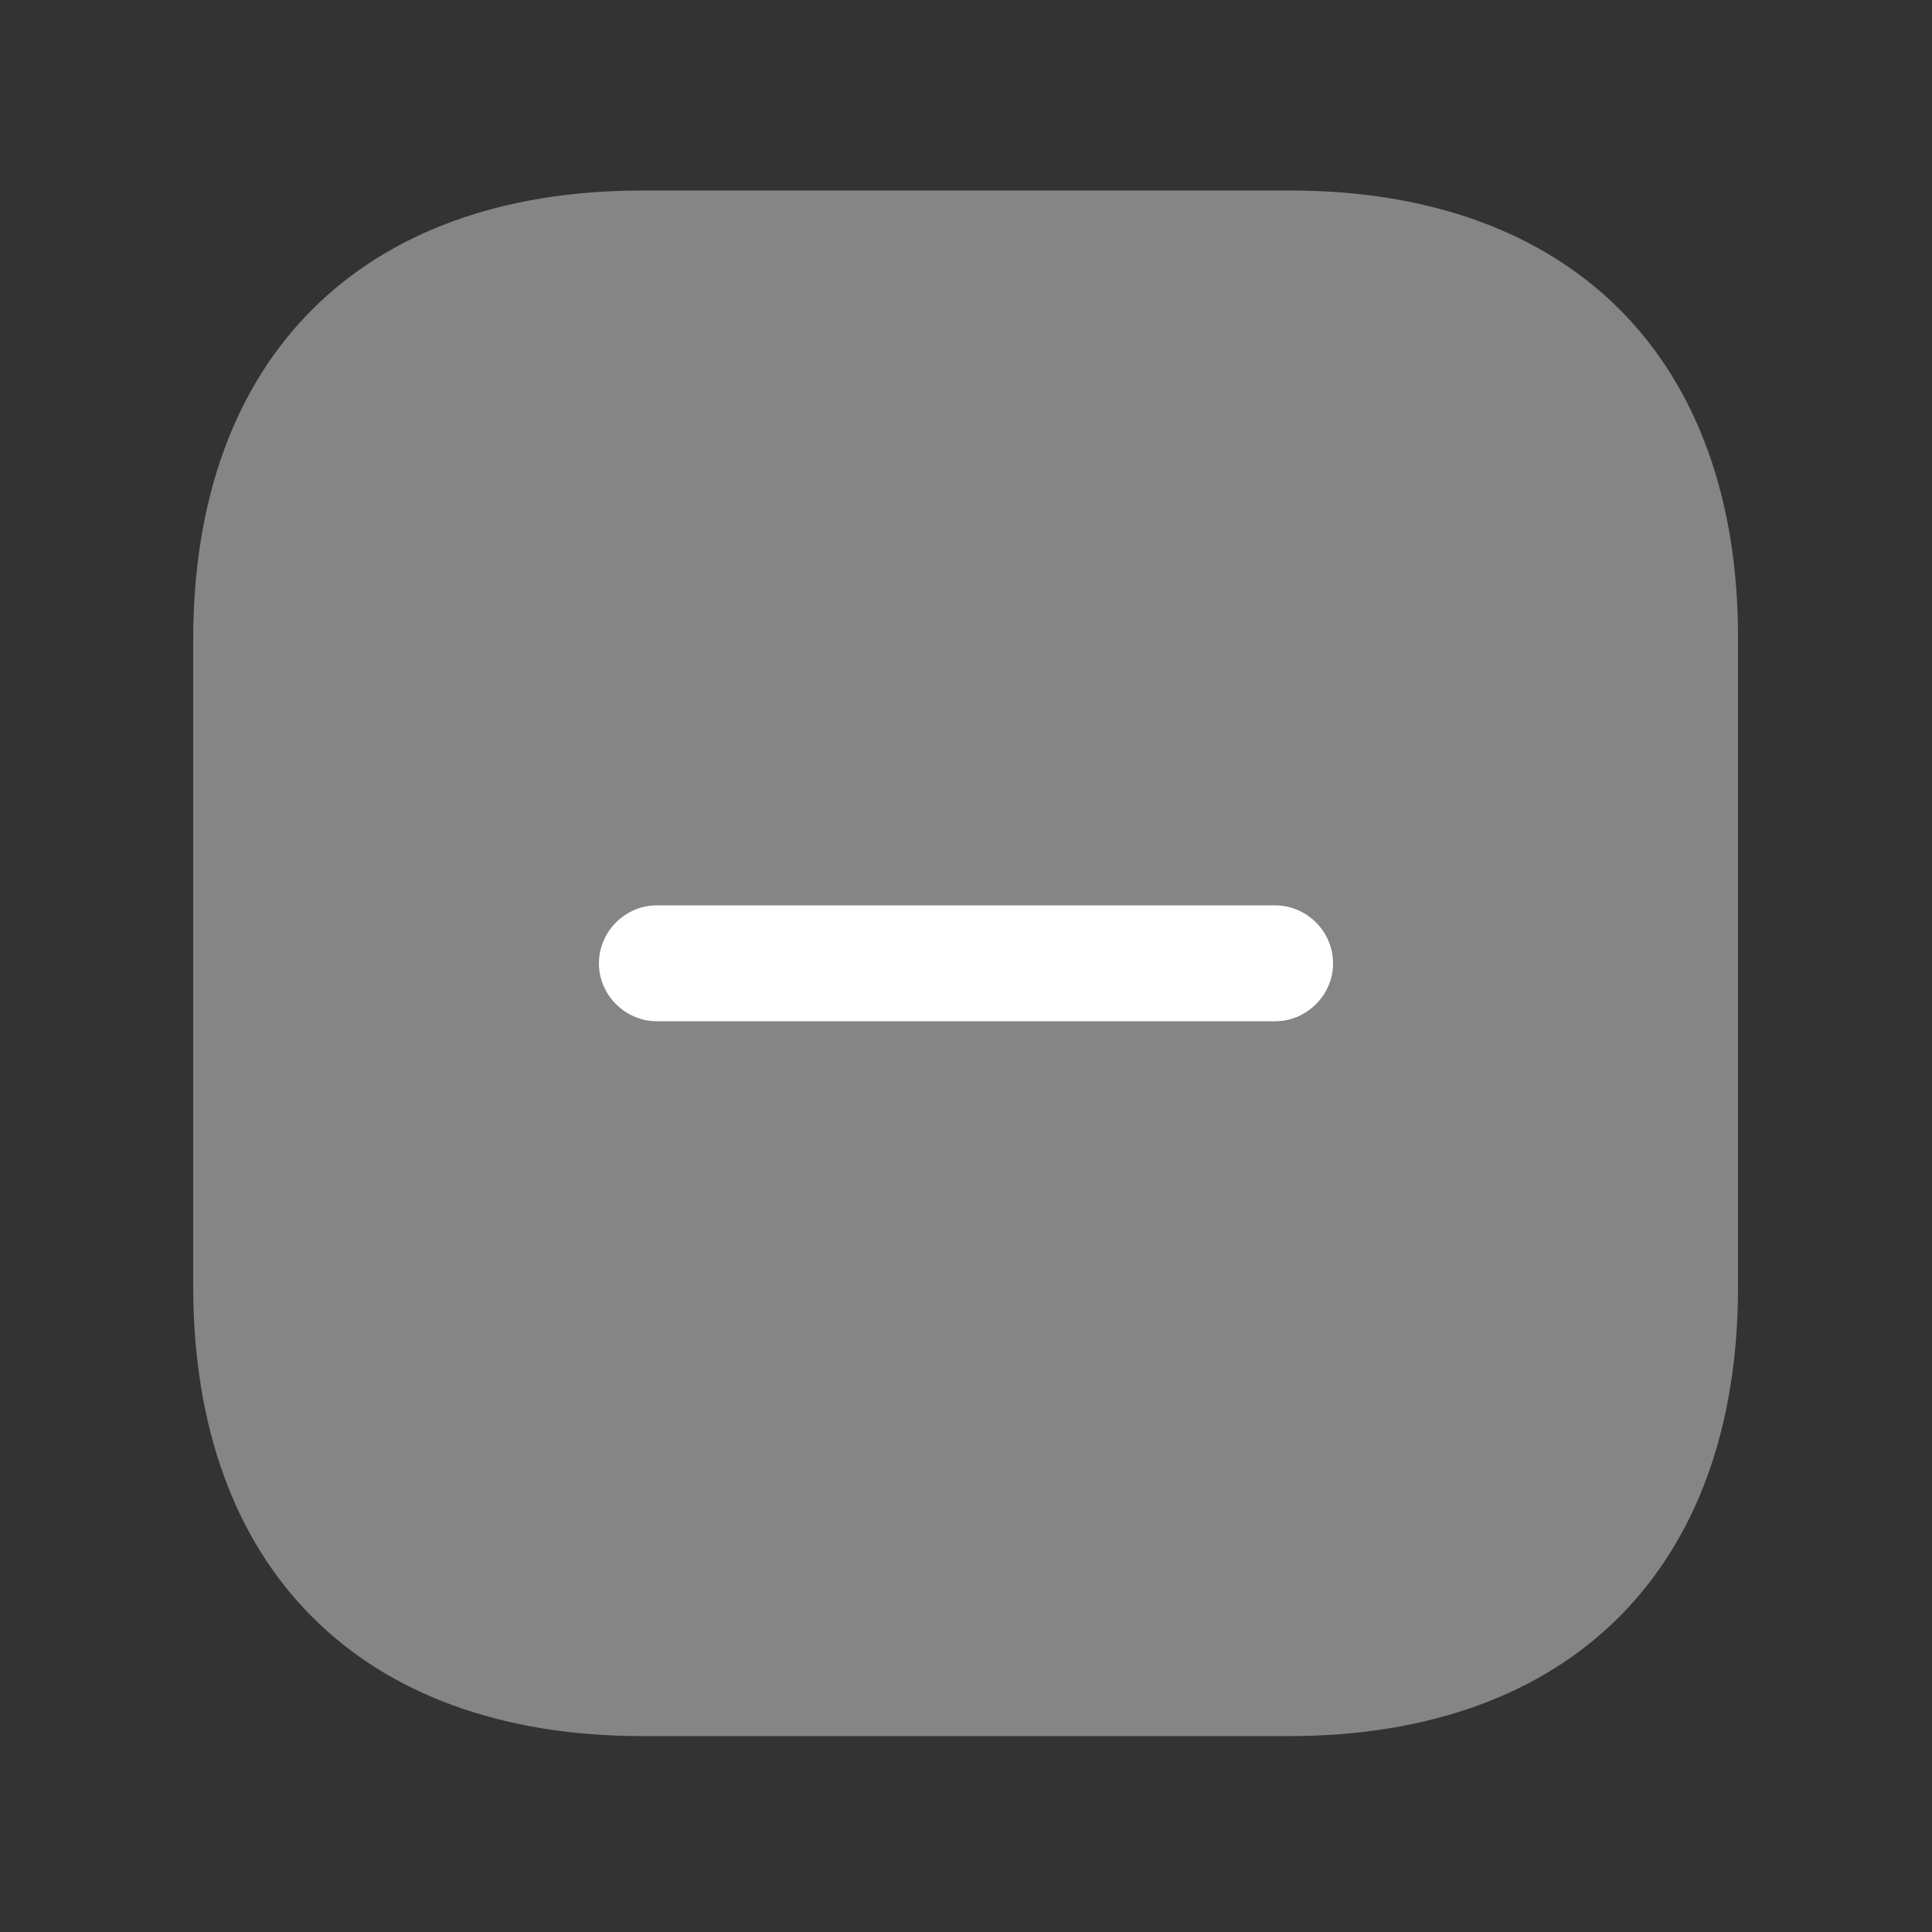 <svg width="25" height="25" viewBox="0 0 25 25" fill="none" xmlns="http://www.w3.org/2000/svg">
<rect x="0" y="0" width="25" height="25" fill="#333333" stroke="none"/>
<path opacity="0.4" d="M16.69 2.465H8.31C4.67 2.465 2.5 4.635 2.5 8.275V16.645C2.5 20.295 4.67 22.465 8.31 22.465H16.68C20.32 22.465 22.49 20.295 22.49 16.655V8.275C22.5 4.635 20.33 2.465 16.69 2.465Z" fill="white"/>
<path d="M16.5 13.215H8.5C8.09 13.215 7.75 12.875 7.75 12.465C7.75 12.055 8.09 11.715 8.5 11.715H16.5C16.91 11.715 17.25 12.055 17.25 12.465C17.25 12.875 16.91 13.215 16.5 13.215Z" fill="white"/>
</svg>
